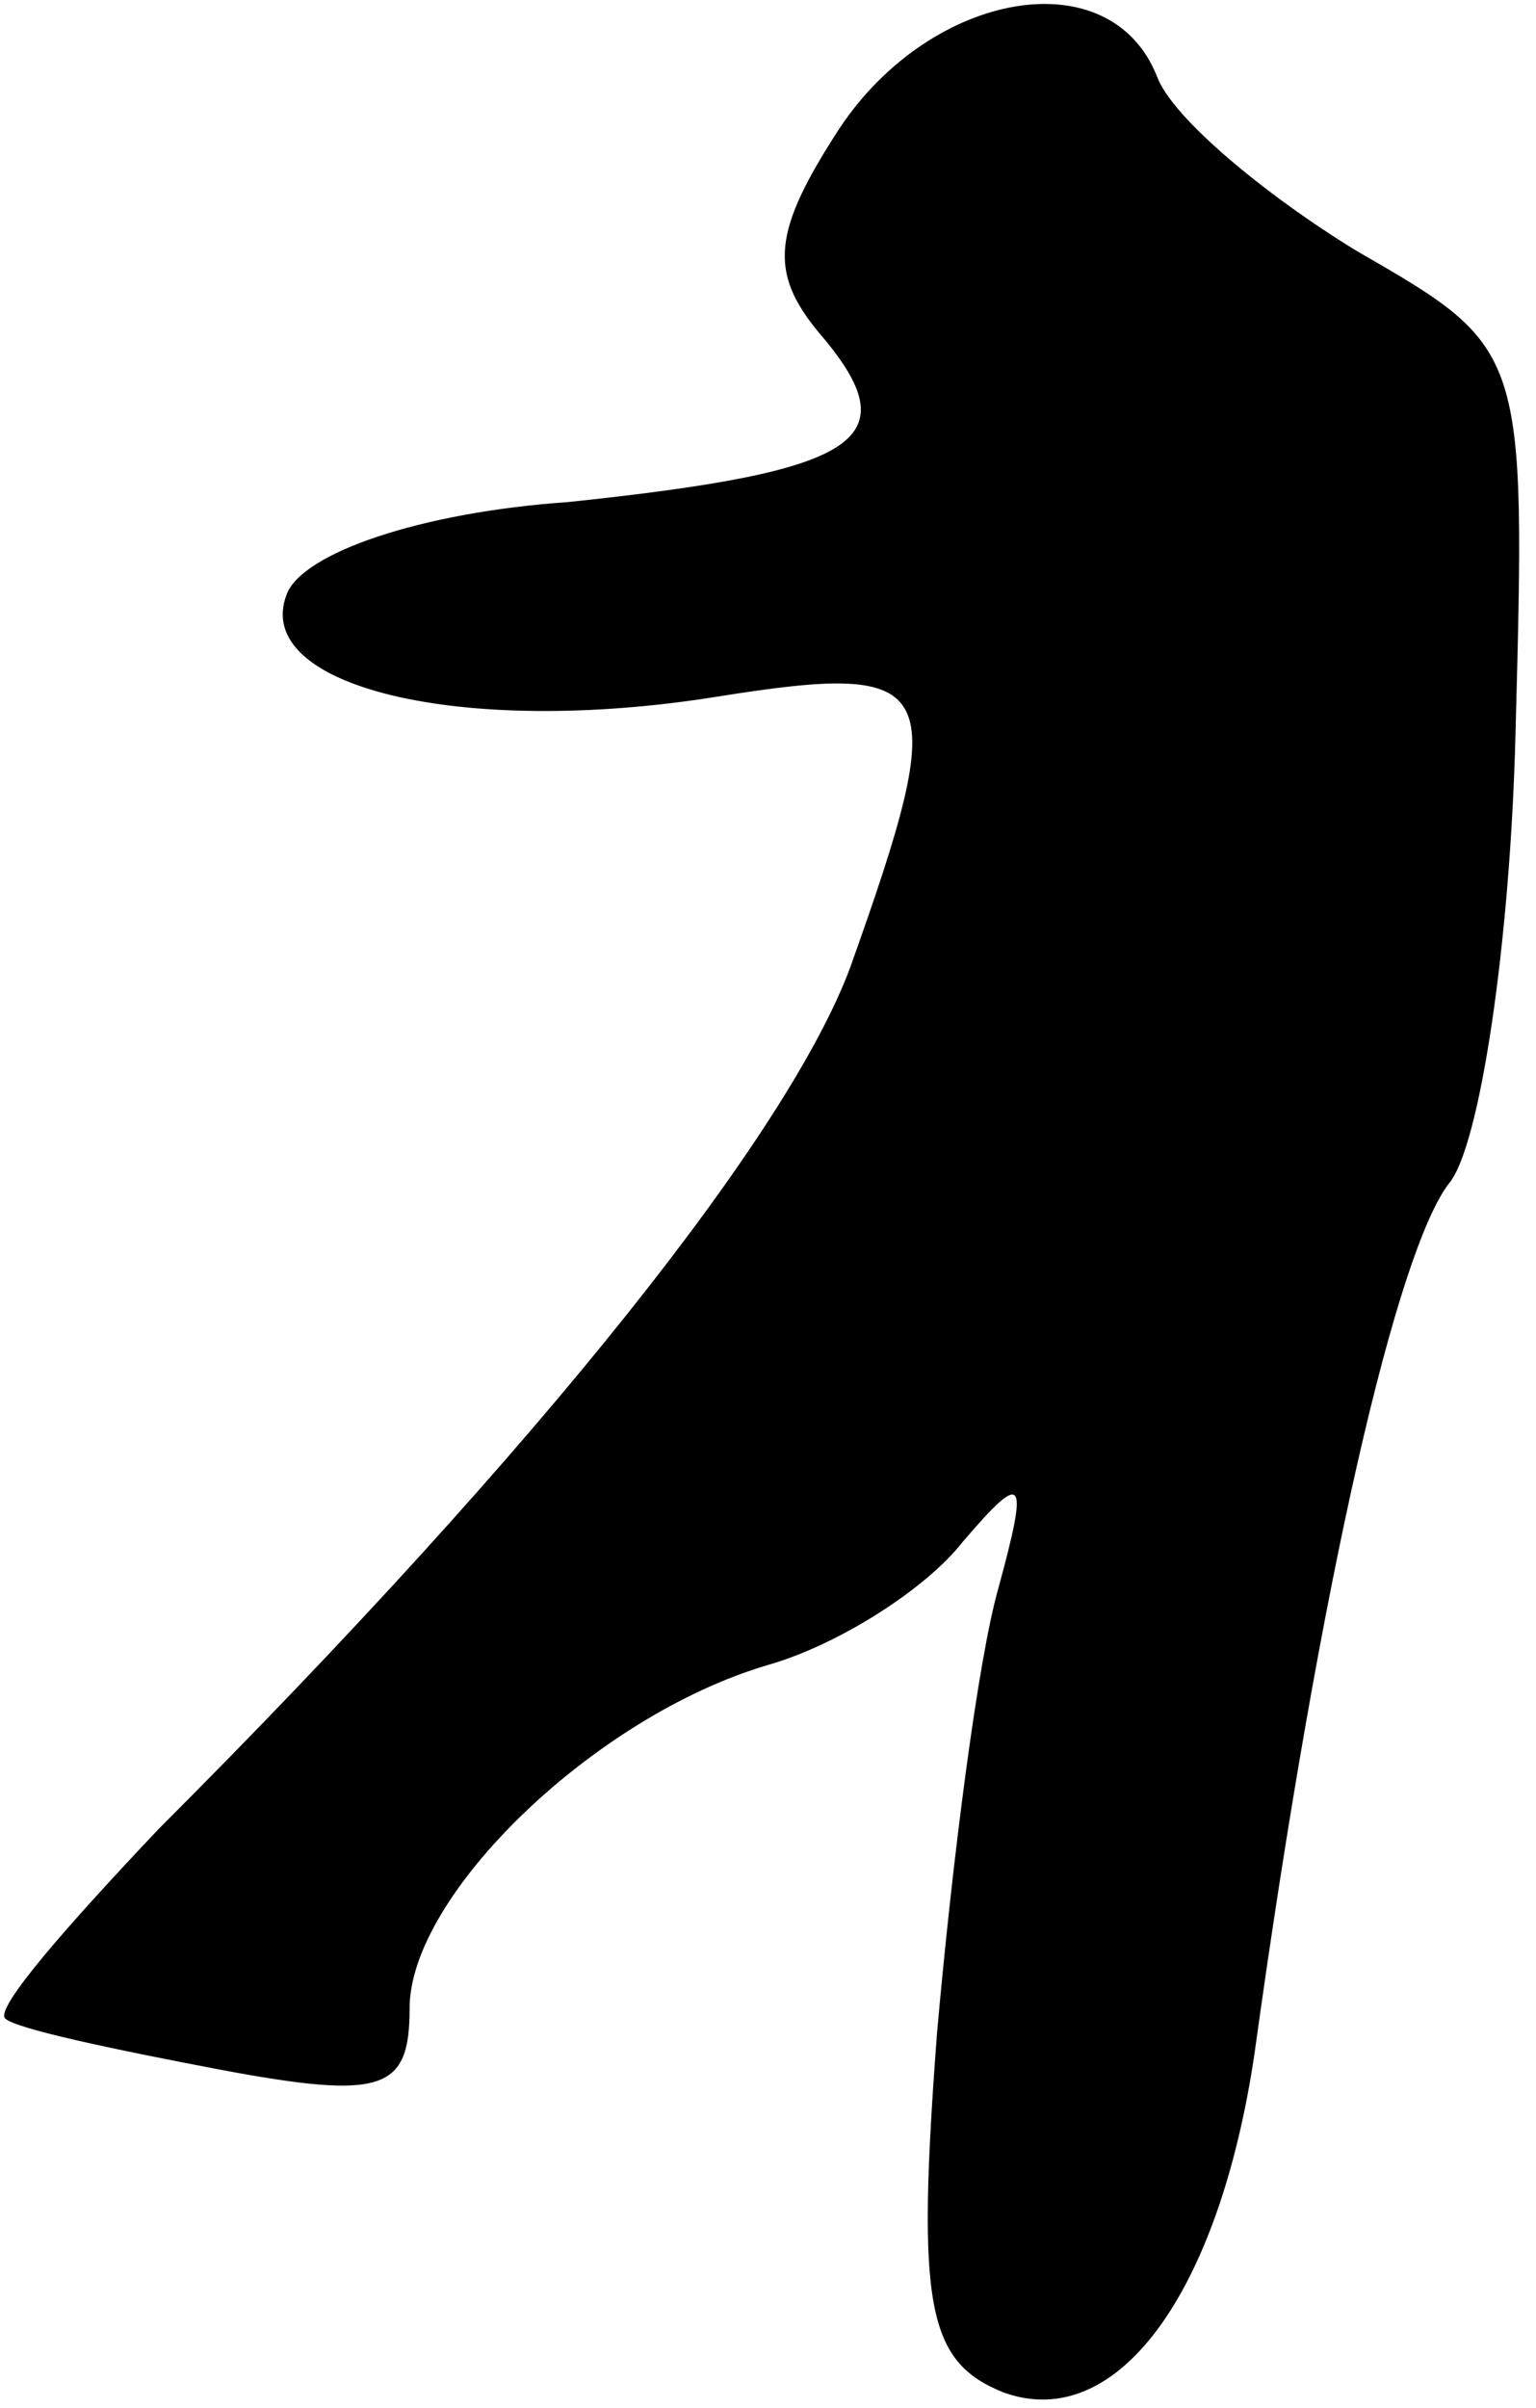 <?xml version="1.0" standalone="no"?>
<!DOCTYPE svg PUBLIC "-//W3C//DTD SVG 20010904//EN"
 "http://www.w3.org/TR/2001/REC-SVG-20010904/DTD/svg10.dtd">
<svg version="1.0" xmlns="http://www.w3.org/2000/svg"
 width="30pt" height="47pt" viewBox="0 0 30 47"
 preserveAspectRatio="xMidYMid meet">
<g transform="translate(0,47) scale(0.1,-0.1)"
fill="#000000" stroke="none">
<path fill="#000000" stroke="none" d="M164 445 c-13 -20 -14 -28 -4 -40 18
-21 8 -27 -49 -33 -29 -2 -52 -10 -55 -18 -7 -18 34 -28 84 -20 44 7 46 3 26
-53 -12 -32 -59 -92 -135 -168 -18 -19 -32 -35 -30 -37 2 -2 21 -6 42 -10 32
-6 37 -4 37 12 0 22 36 57 70 67 14 4 31 15 38 24 12 14 13 13 7 -9 -4 -14 -9
-53 -12 -87 -4 -53 -2 -64 13 -70 22 -8 42 19 49 66 13 94 28 157 38 170 6 7
12 47 13 88 2 75 2 75 -31 94 -18 11 -36 26 -39 34 -9 23 -44 17 -62 -10z"/>
</g>
</svg>
